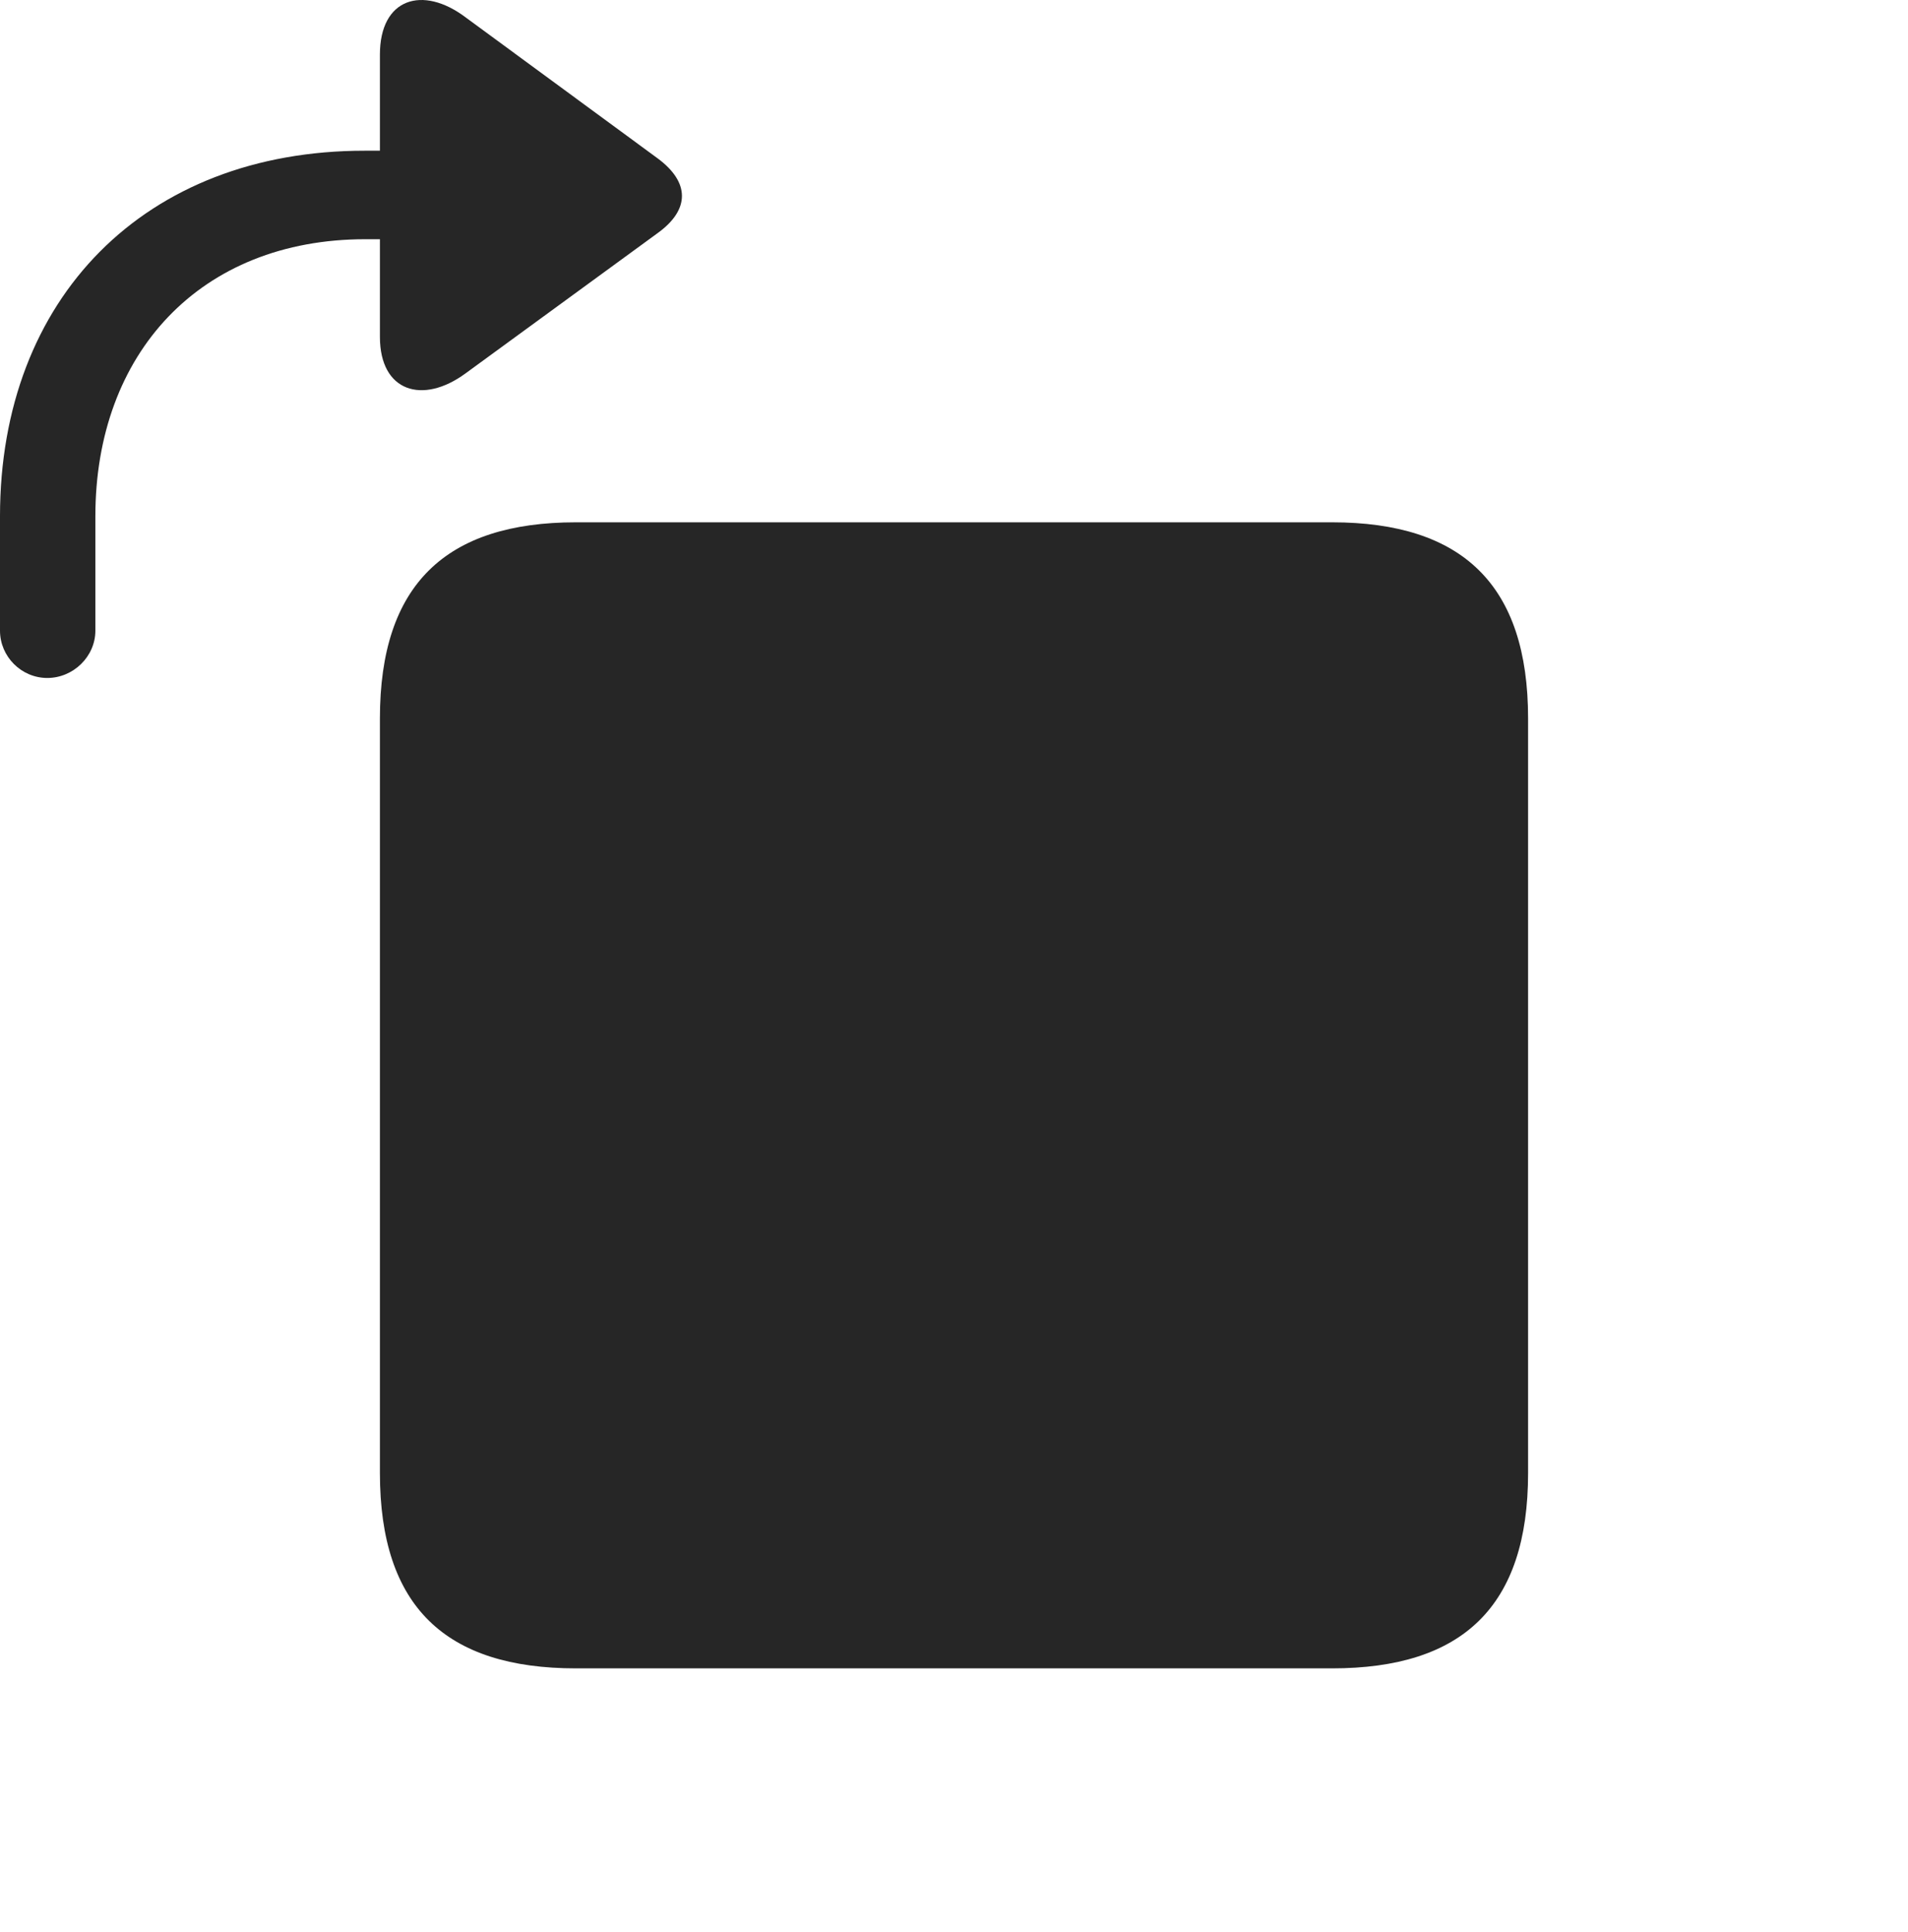 <?xml version="1.0" encoding="UTF-8"?>
<!--Generator: Apple Native CoreSVG 232.5-->
<!DOCTYPE svg
PUBLIC "-//W3C//DTD SVG 1.1//EN"
       "http://www.w3.org/Graphics/SVG/1.1/DTD/svg11.dtd">
<svg version="1.1" xmlns="http://www.w3.org/2000/svg" xmlns:xlink="http://www.w3.org/1999/xlink" width="122.119" height="123.634">
 <g>
  <rect height="123.634" opacity="0" width="122.119" x="0" y="0"/>
  <path d="M3.027 43.385C4.688 43.385 6.104 42.017 6.104 40.357L6.104 33.033C6.104 22.633 12.793 15.308 23.389 15.308L24.316 15.308L24.316 21.558C24.316 25.074 27.051 25.904 29.785 23.902L42.09 14.918C44.19 13.404 44.141 11.646 42.09 10.133L29.785 1.099C27.051-0.951 24.316-0.121 24.316 3.492L24.316 9.644L23.34 9.644C9.277 9.644 0 19.068 0 33.033L0 40.357C0 42.017 1.367 43.385 3.027 43.385Z" fill="#000000" fill-opacity="0.85"/>
  <path d="M85.254 106.763C93.603 106.763 97.803 102.808 97.803 94.263L97.803 45.972C97.803 37.428 93.603 33.424 85.254 33.424L36.865 33.424C28.516 33.424 24.316 37.428 24.316 45.972L24.316 94.263C24.316 102.808 28.516 106.763 36.865 106.763Z" fill="#000000" fill-opacity="0.85"/>
 </g>
</svg>
